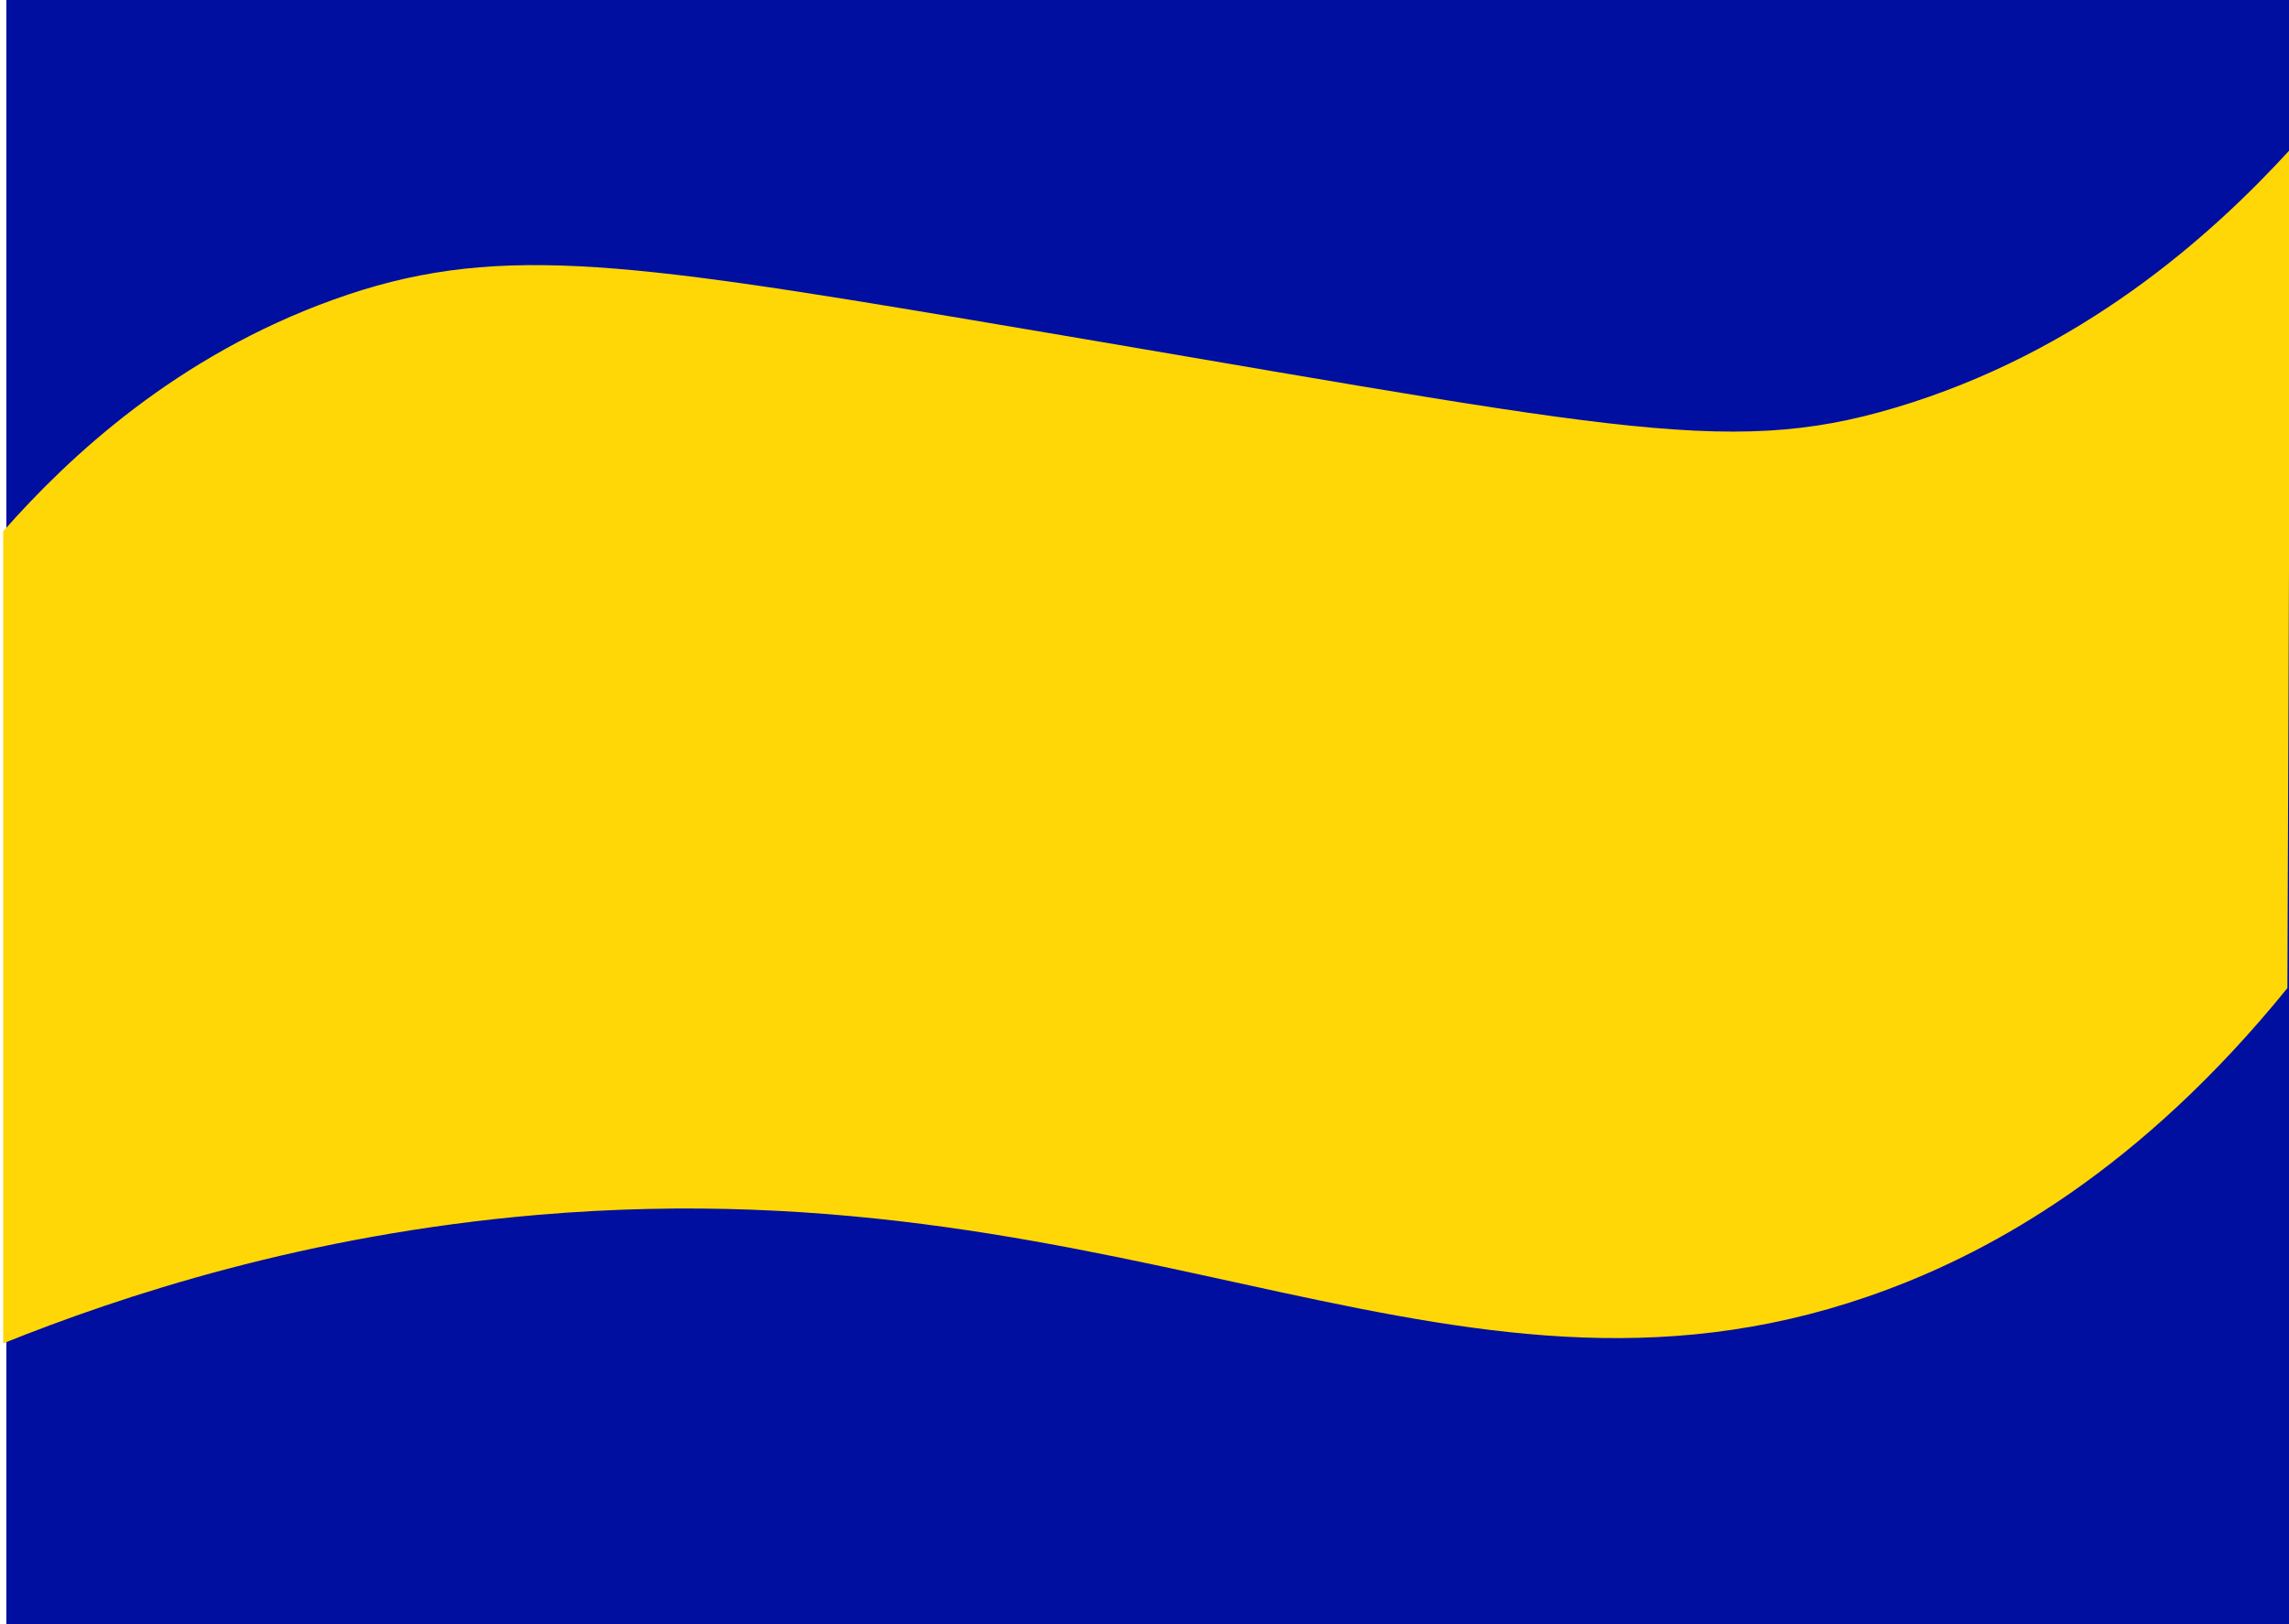 <svg width="1443" height="1024" viewBox="0 0 1443 1024" fill="none" xmlns="http://www.w3.org/2000/svg">
<g clip-path="url(#clip0_30_81)">
<path d="M1444 0H4V1024H1444V0Z" fill="#000FA0"/>
<path d="M1442 623C1348.6 738.16 1255.82 788.35 1190 813C922.53 913.15 721.51 733.33 339 766C192.85 778.48 76.15 817.21 2 847C2 676.33 2 505.67 2 335C43.57 287.77 111.52 224.47 210 189C309.3 153.23 388.73 164.09 614 202C1013.53 269.23 1086.5 289.39 1195 257C1311.44 222.24 1393.32 149.5 1444 94C1443.33 270.33 1442.67 446.67 1442 623Z" fill="#FFD707"/>
</g>
<defs>
<clipPath id="clip0_30_81">
<rect width="1443" height="1024" fill="white"/>
</clipPath>
</defs>
</svg>
